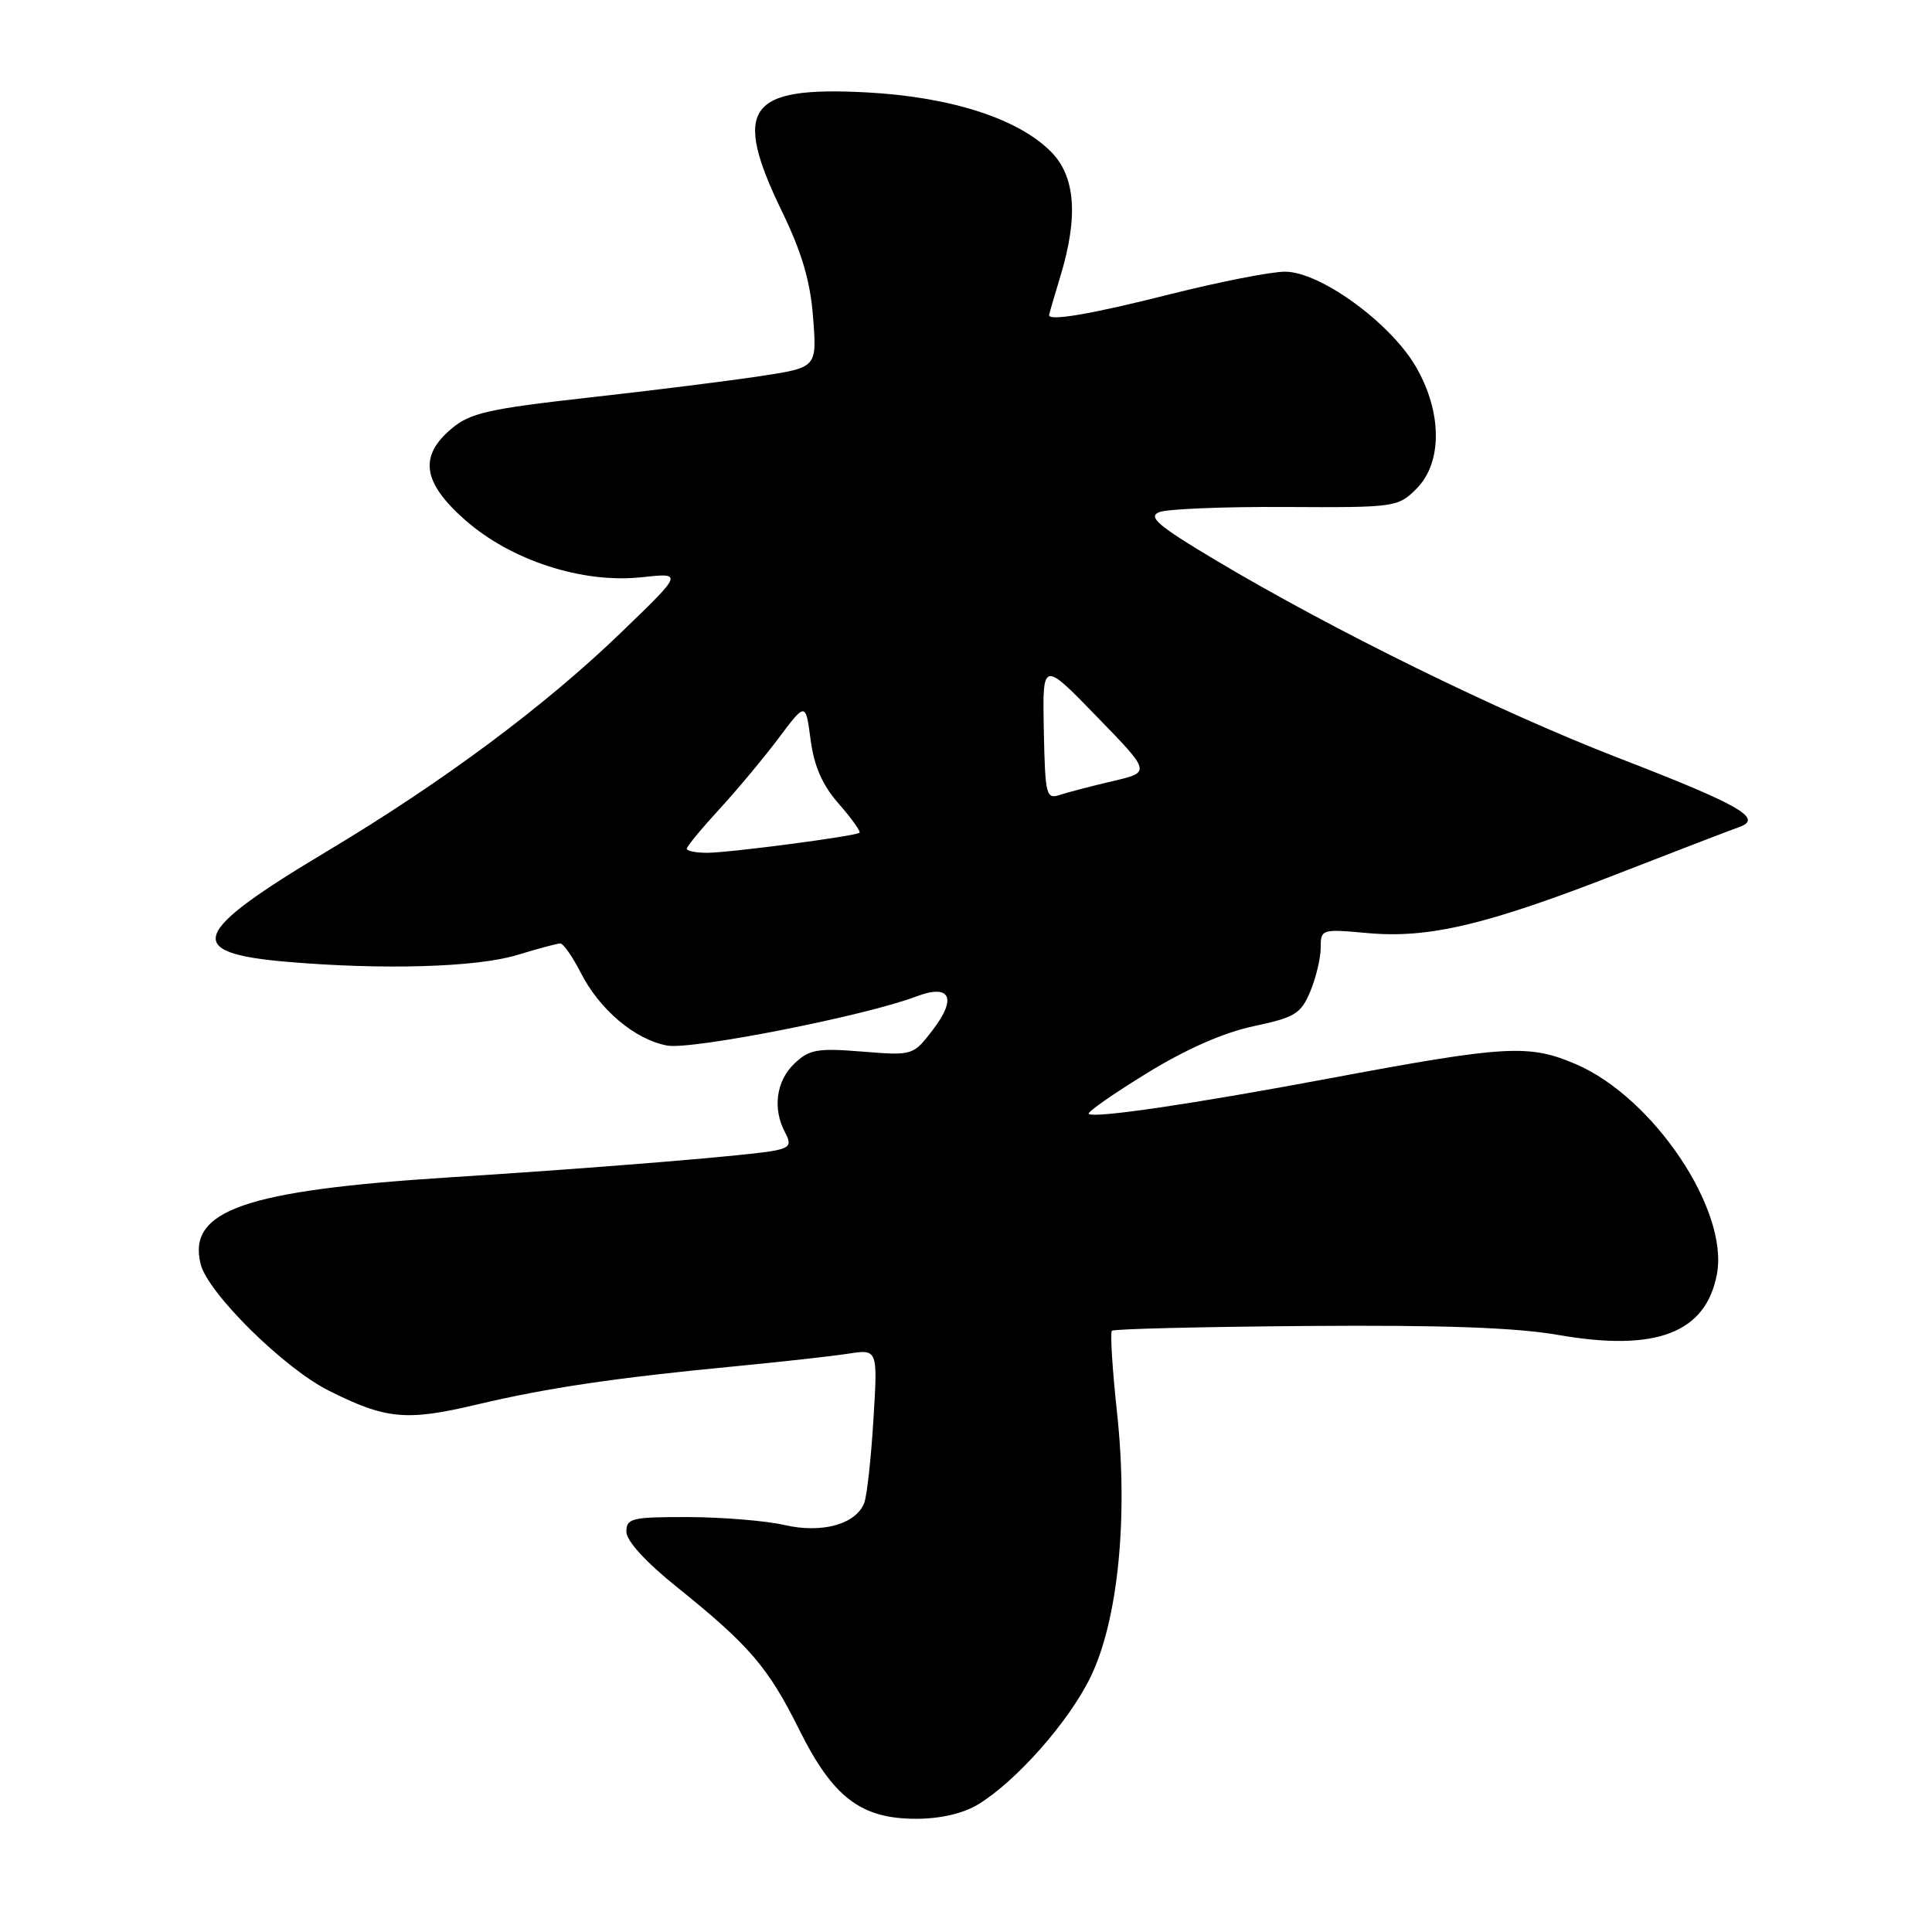 <?xml version="1.0" encoding="UTF-8" standalone="no"?>
<!DOCTYPE svg PUBLIC "-//W3C//DTD SVG 1.1//EN" "http://www.w3.org/Graphics/SVG/1.1/DTD/svg11.dtd" >
<svg xmlns="http://www.w3.org/2000/svg" xmlns:xlink="http://www.w3.org/1999/xlink" version="1.1" viewBox="0 0 256 256">
 <g >
 <path fill="currentColor"
d=" M 129.63 239.08 C 134.66 236.01 141.59 228.18 144.47 222.28 C 148.14 214.79 149.52 201.15 148.01 187.14 C 147.39 181.44 147.09 176.58 147.33 176.33 C 147.57 176.09 159.19 175.81 173.14 175.70 C 191.16 175.56 200.83 175.90 206.55 176.90 C 219.48 179.14 226.04 176.61 227.50 168.83 C 229.10 160.34 219.09 145.44 208.84 141.02 C 202.56 138.33 199.63 138.50 176.00 142.92 C 158.03 146.29 144.89 148.22 144.26 147.59 C 144.04 147.37 147.48 144.96 151.91 142.24 C 157.13 139.02 162.11 136.83 166.10 135.98 C 171.60 134.81 172.38 134.33 173.62 131.37 C 174.38 129.55 175.00 126.94 175.00 125.57 C 175.00 123.12 175.10 123.08 181.25 123.64 C 189.36 124.37 197.05 122.54 214.64 115.67 C 222.26 112.70 229.37 109.97 230.43 109.60 C 233.71 108.46 230.61 106.68 214.50 100.45 C 198.63 94.31 176.71 83.55 161.10 74.24 C 153.44 69.67 152.06 68.49 153.60 67.86 C 154.65 67.44 162.18 67.13 170.35 67.18 C 184.88 67.26 185.25 67.20 187.68 64.77 C 191.16 61.30 191.11 54.57 187.57 48.52 C 184.16 42.71 174.89 36.00 170.28 36.00 C 168.41 36.00 161.54 37.35 155.00 39.00 C 144.62 41.62 138.97 42.59 139.01 41.75 C 139.02 41.61 139.69 39.29 140.51 36.59 C 142.91 28.69 142.50 23.34 139.24 20.08 C 134.84 15.68 125.92 12.83 114.78 12.24 C 99.02 11.42 96.98 14.31 103.62 28.03 C 106.26 33.48 107.38 37.28 107.74 42.09 C 108.25 48.69 108.25 48.69 100.87 49.82 C 96.82 50.44 86.57 51.73 78.09 52.67 C 64.74 54.17 62.31 54.71 59.84 56.79 C 55.47 60.46 55.99 63.94 61.65 68.92 C 67.73 74.27 77.17 77.33 84.99 76.49 C 90.50 75.89 90.50 75.89 82.50 83.62 C 72.28 93.51 58.72 103.60 43.23 112.86 C 25.24 123.62 24.27 126.24 37.86 127.43 C 50.65 128.54 63.12 128.18 68.50 126.55 C 71.25 125.71 73.83 125.02 74.23 125.01 C 74.63 125.00 75.85 126.74 76.94 128.87 C 79.45 133.80 84.12 137.74 88.39 138.54 C 91.60 139.15 114.69 134.60 121.41 132.04 C 125.88 130.33 126.84 132.21 123.65 136.40 C 120.99 139.88 120.99 139.88 114.24 139.34 C 108.30 138.86 107.23 139.05 105.25 140.94 C 102.85 143.22 102.35 146.92 104.02 150.04 C 104.87 151.63 104.66 152.03 102.77 152.44 C 99.85 153.06 79.92 154.71 59.50 156.01 C 32.39 157.74 24.80 160.39 26.59 167.51 C 27.55 171.34 37.57 181.24 43.51 184.24 C 51.12 188.07 53.83 188.33 63.14 186.12 C 72.56 183.89 81.47 182.57 97.50 181.03 C 103.55 180.45 110.26 179.70 112.40 179.37 C 116.31 178.77 116.31 178.77 115.73 188.14 C 115.42 193.29 114.87 198.25 114.51 199.16 C 113.40 201.98 108.91 203.22 103.93 202.07 C 101.49 201.51 95.79 201.04 91.25 201.02 C 83.72 201.00 83.00 201.17 83.00 202.96 C 83.00 204.17 85.56 206.98 89.75 210.34 C 99.30 218.02 101.80 220.94 105.89 229.17 C 110.37 238.18 114.07 241.00 121.40 241.00 C 124.65 240.99 127.63 240.30 129.63 239.08 Z  M 91.00 112.46 C 91.00 112.16 92.95 109.80 95.33 107.21 C 97.71 104.62 101.25 100.37 103.20 97.77 C 106.75 93.04 106.75 93.04 107.41 98.03 C 107.88 101.56 108.97 104.04 111.17 106.54 C 112.87 108.48 114.09 110.19 113.88 110.35 C 113.25 110.81 96.61 113.00 93.70 113.00 C 92.21 113.00 91.00 112.76 91.00 112.46 Z  M 138.31 96.75 C 138.13 87.53 138.13 87.53 145.31 94.93 C 152.50 102.32 152.50 102.32 147.50 103.49 C 144.75 104.13 141.60 104.95 140.50 105.31 C 138.61 105.94 138.49 105.49 138.31 96.75 Z "/>
</g>
</svg>